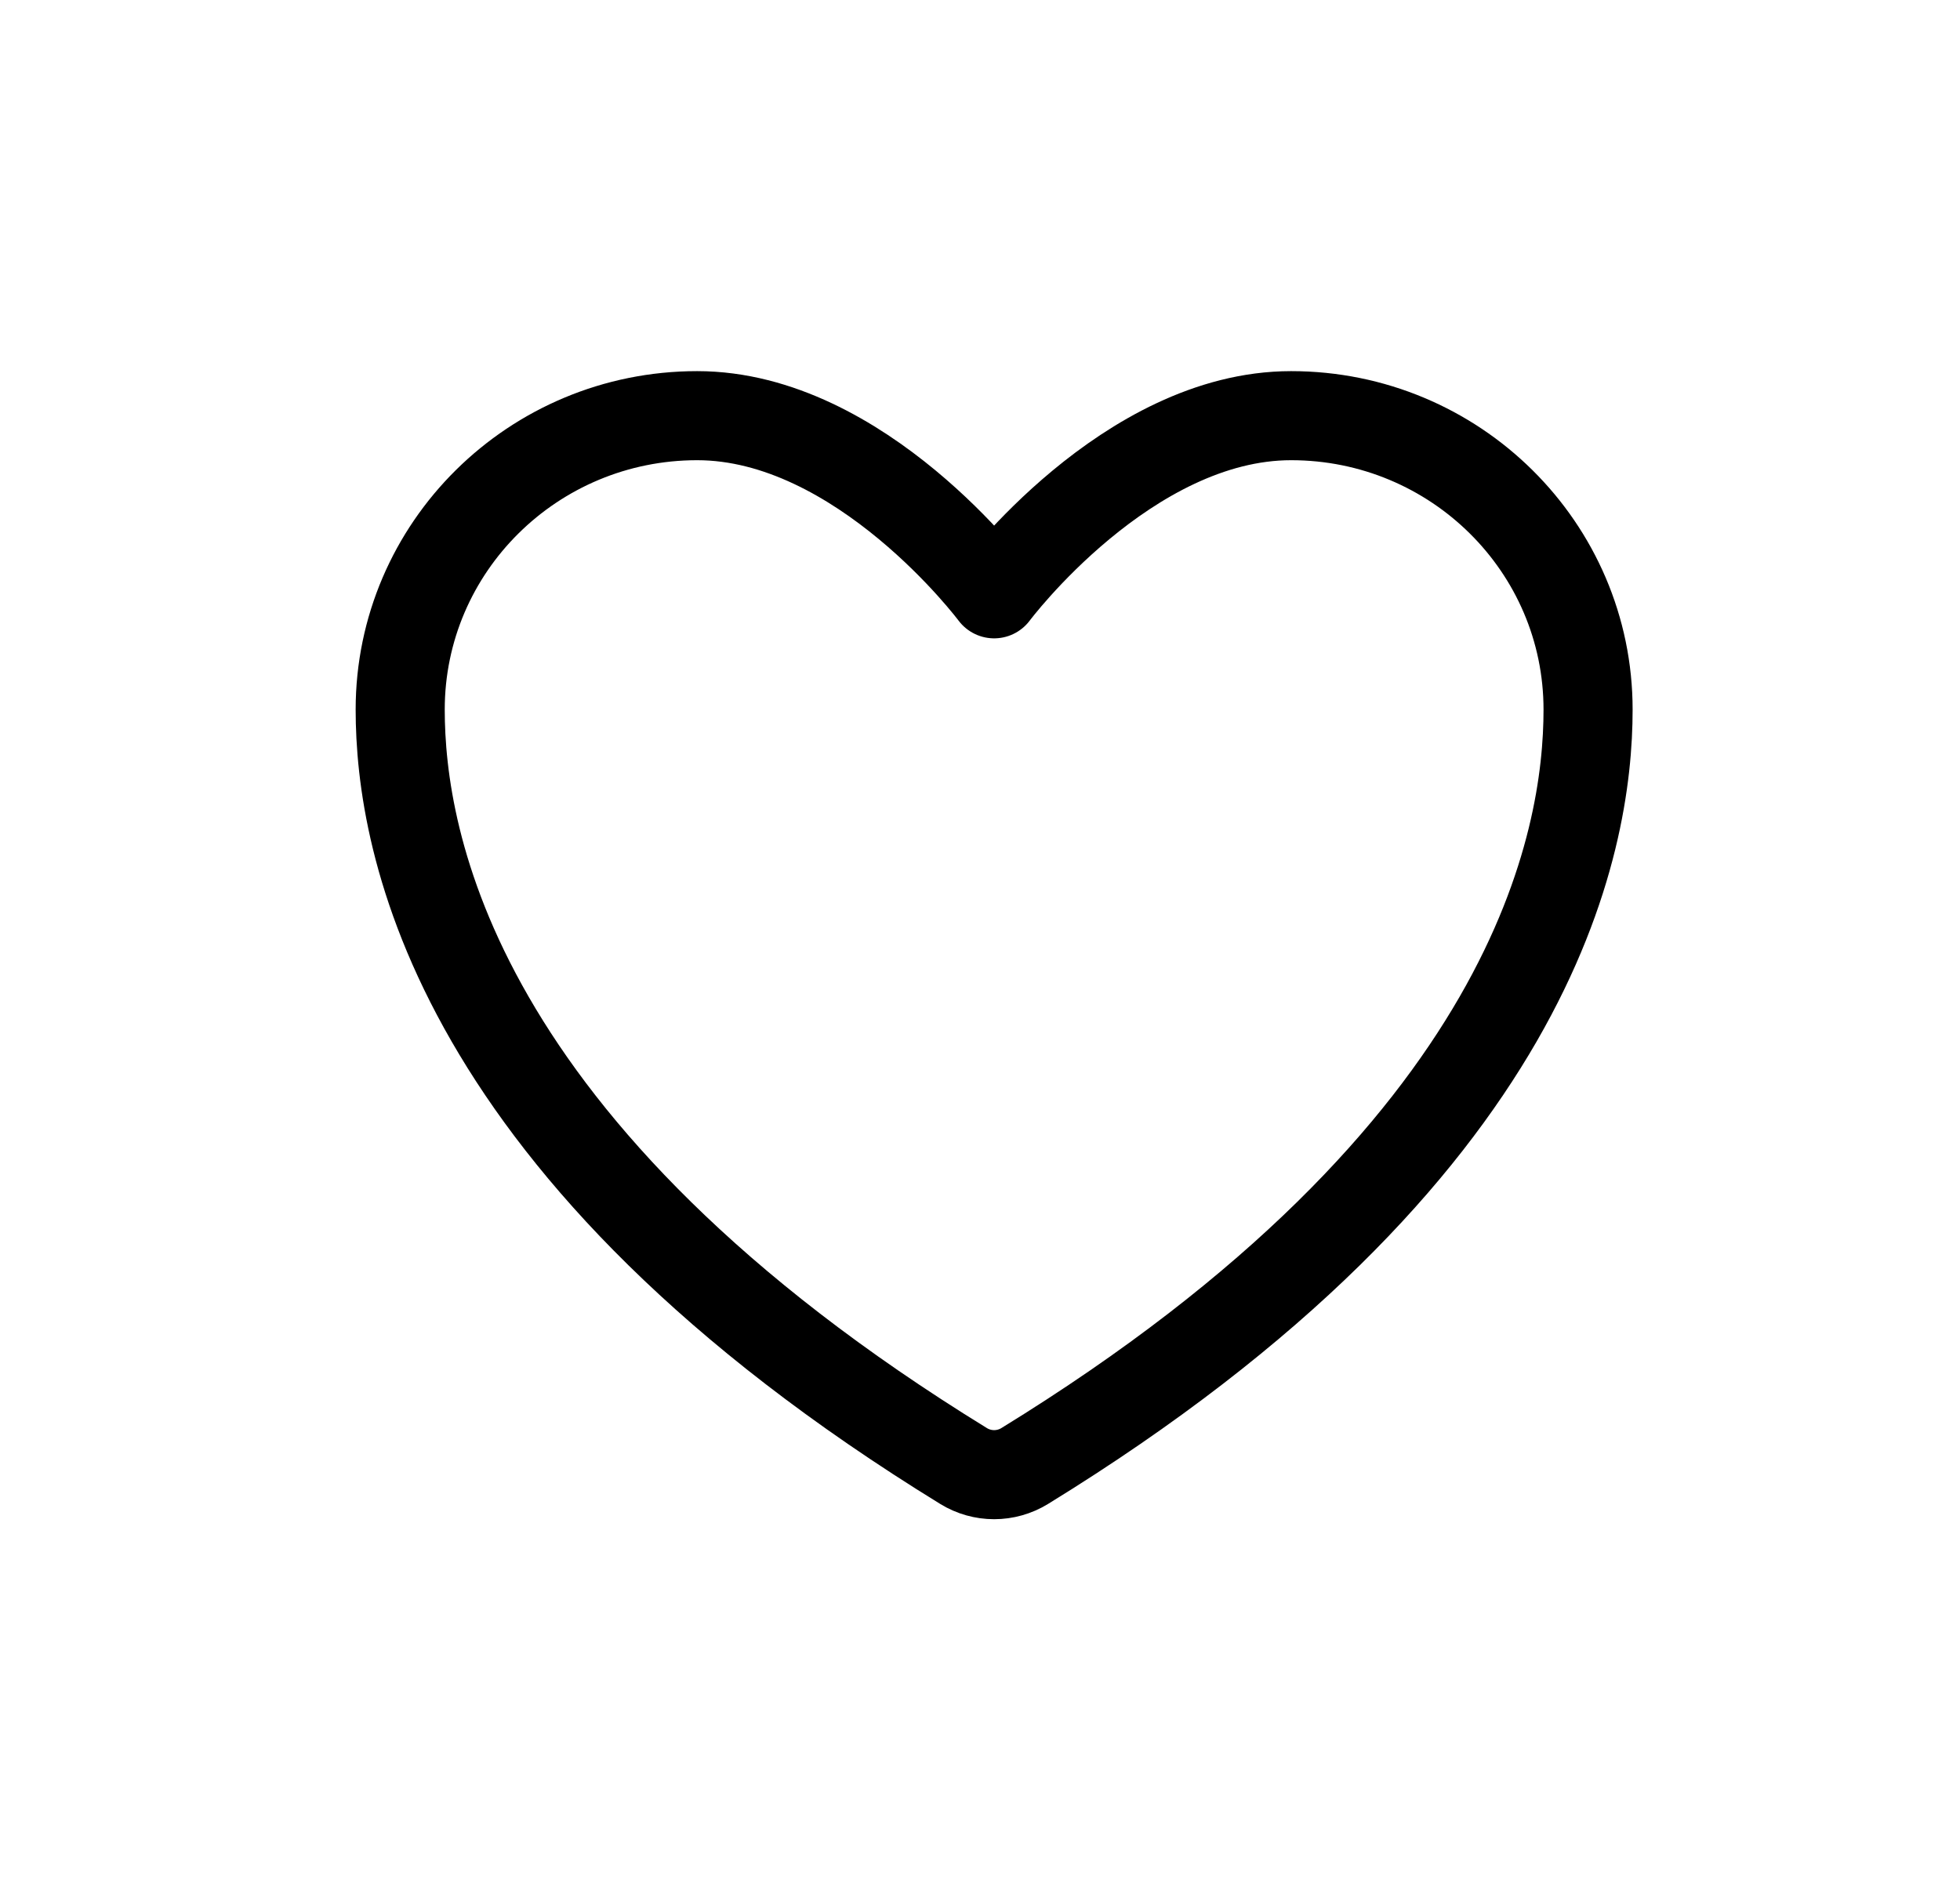 <svg width="33" height="32" viewBox="0 0 33 32" fill="none" xmlns="http://www.w3.org/2000/svg">
<path d="M11.738 7C8.977 7 6.738 9.216 6.738 11.95C6.738 14.157 7.613 19.395 16.226 24.69C16.38 24.784 16.557 24.834 16.738 24.834C16.918 24.834 17.096 24.784 17.25 24.69C25.863 19.395 26.738 14.157 26.738 11.95C26.738 9.216 24.499 7 21.738 7C18.977 7 16.738 10 16.738 10C16.738 10 14.499 7 11.738 7Z" stroke="black" stroke-width="1.5" stroke-linecap="round" stroke-linejoin="round"/>
</svg>
